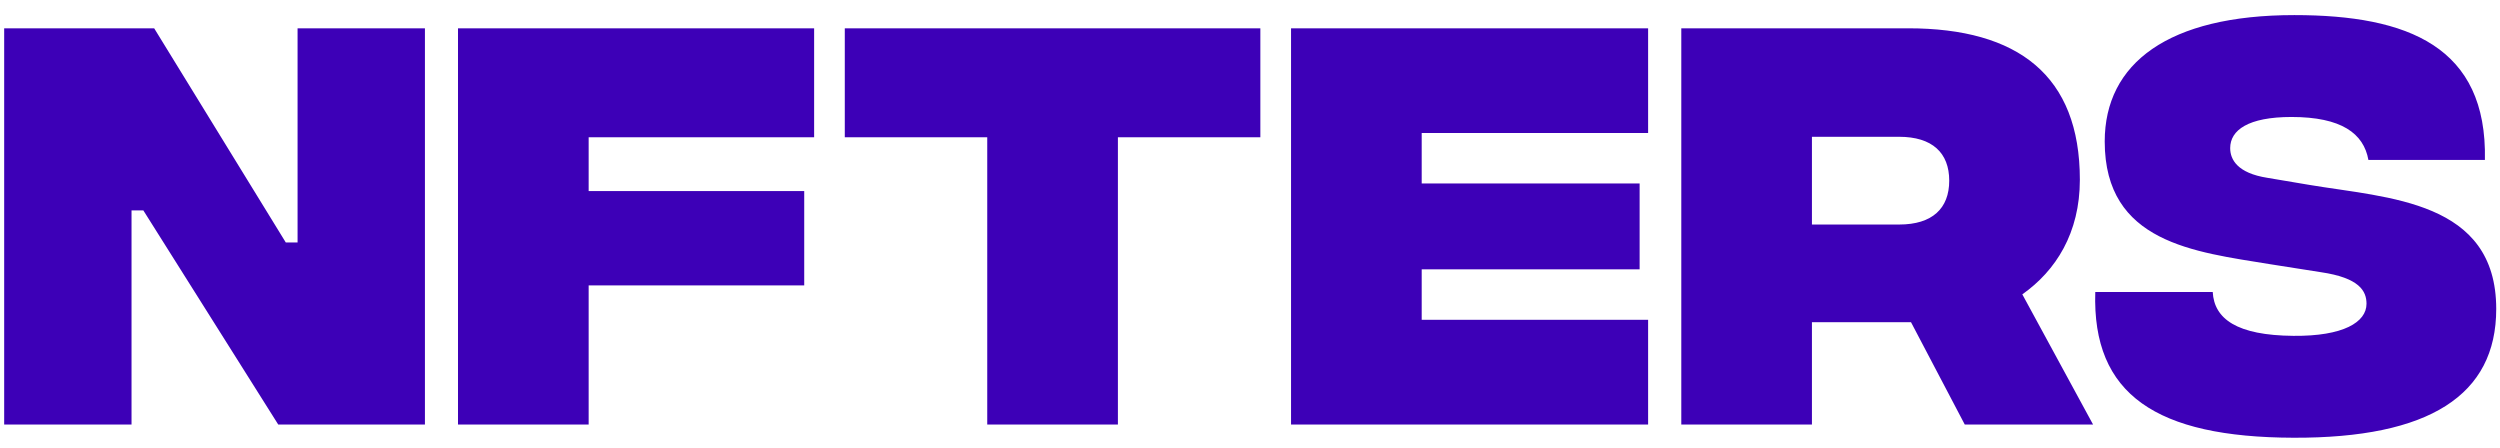 <svg width="106" height="19" viewBox="0 0 106 19" fill="none" xmlns="http://www.w3.org/2000/svg">
<path d="M0.177 18H5.577V8.92H6.077L11.797 18H18.017V1.2H12.617V10.28H12.117L6.537 1.2H0.177V18ZM19.419 18H24.959V12.1H34.099V8.1H24.959V5.82H34.519V1.2H19.419V18ZM53.439 1.2H35.819V5.82H41.859V18H47.399V5.82H53.439V1.2ZM54.74 18H69.88V13.56H60.28V11.42H69.52V7.78H60.28V5.64H69.88V1.2H54.74V18ZM88.746 18L85.746 12.48C87.166 11.48 88.186 9.88 88.186 7.62C88.186 3.2 85.567 1.2 80.906 1.2H71.287V18H76.826V13.66H81.026L83.306 18H88.746ZM76.826 5.8H80.526C81.927 5.8 82.647 6.48 82.647 7.66C82.647 8.84 81.927 9.52 80.526 9.52H76.826V5.8ZM97.24 18.56C103 18.58 105.84 16.76 105.84 13.1C105.84 8.5 101.26 8.4 97.92 7.84L96.14 7.54C94.86 7.34 94.56 6.76 94.56 6.28C94.56 5.52 95.32 4.96 97.16 4.96C99.28 4.96 100.22 5.66 100.42 6.78H105.36C105.46 1.98 102.1 0.64 97.28 0.64C91.94 0.64 89.24 2.68 89.24 6C89.24 10.3 93.06 10.68 96.24 11.2L98.4 11.54C100.04 11.78 100.34 12.34 100.34 12.88C100.34 13.66 99.36 14.26 97.24 14.24C94.84 14.22 93.88 13.52 93.82 12.38H88.84C88.7 16.74 91.44 18.54 97.24 18.56Z" fill="#3D00B7"/>
</svg>
